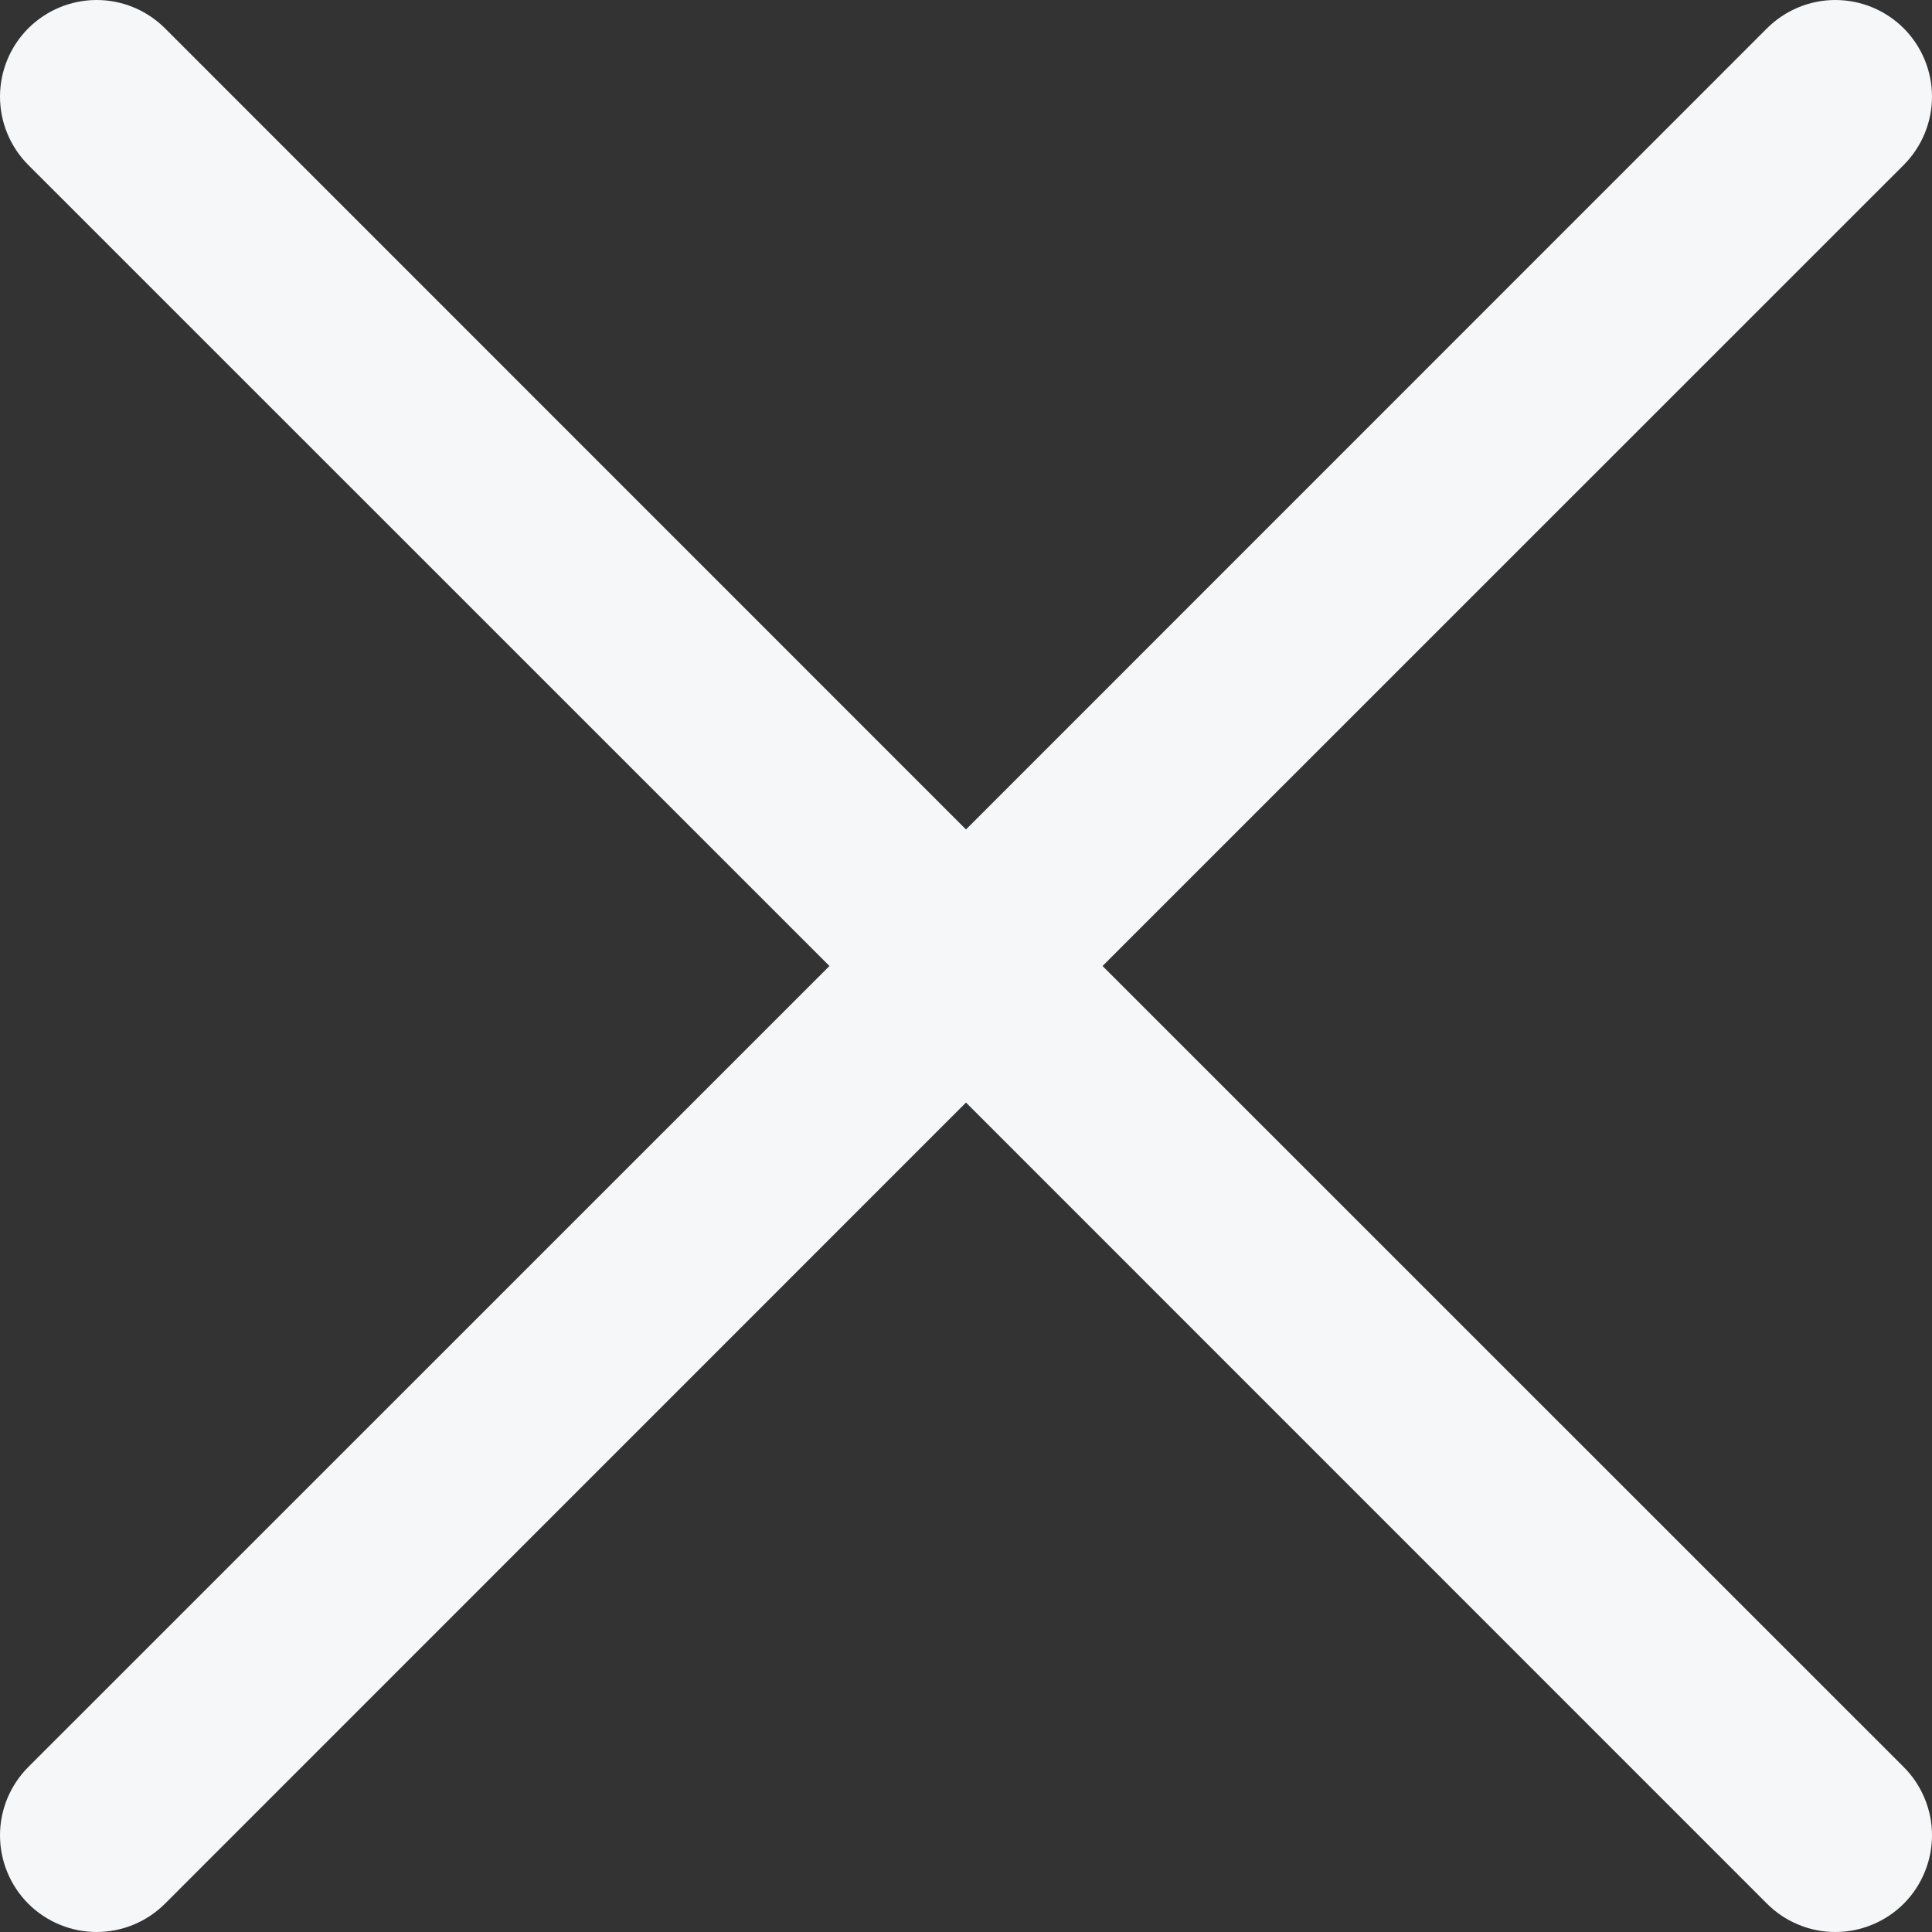 <svg width="28" height="28" viewBox="0 0 28 28" fill="none" xmlns="http://www.w3.org/2000/svg">
<rect x="0" y="0" width="28" height="28" fill="#333333" stroke="none"/>
<path d="M27.59 25.609C27.72 25.739 27.823 25.893 27.893 26.063C27.964 26.233 28 26.415 28 26.599C28 26.783 27.964 26.965 27.893 27.135C27.823 27.305 27.72 27.46 27.59 27.59C27.46 27.72 27.305 27.823 27.135 27.893C26.965 27.964 26.783 28 26.599 28C26.415 28 26.233 27.964 26.063 27.893C25.893 27.823 25.739 27.72 25.609 27.59L14 15.979L2.391 27.59C2.128 27.852 1.772 28 1.401 28C1.029 28 0.673 27.852 0.41 27.59C0.148 27.327 7.32293e-09 26.971 0 26.599C-7.32293e-09 26.228 0.148 25.872 0.41 25.609L12.021 14L0.41 2.391C0.148 2.128 -2.76781e-09 1.772 0 1.401C2.76781e-09 1.029 0.148 0.673 0.41 0.41C0.673 0.148 1.029 2.76781e-09 1.401 0C1.772 -2.76781e-09 2.128 0.148 2.391 0.41L14 12.021L25.609 0.41C25.872 0.148 26.228 -7.32293e-09 26.599 0C26.971 7.32293e-09 27.327 0.148 27.59 0.41C27.852 0.673 28 1.029 28 1.401C28 1.772 27.852 2.128 27.59 2.391L15.979 14L27.59 25.609Z" fill="#F5F7F8"/>
</svg>
